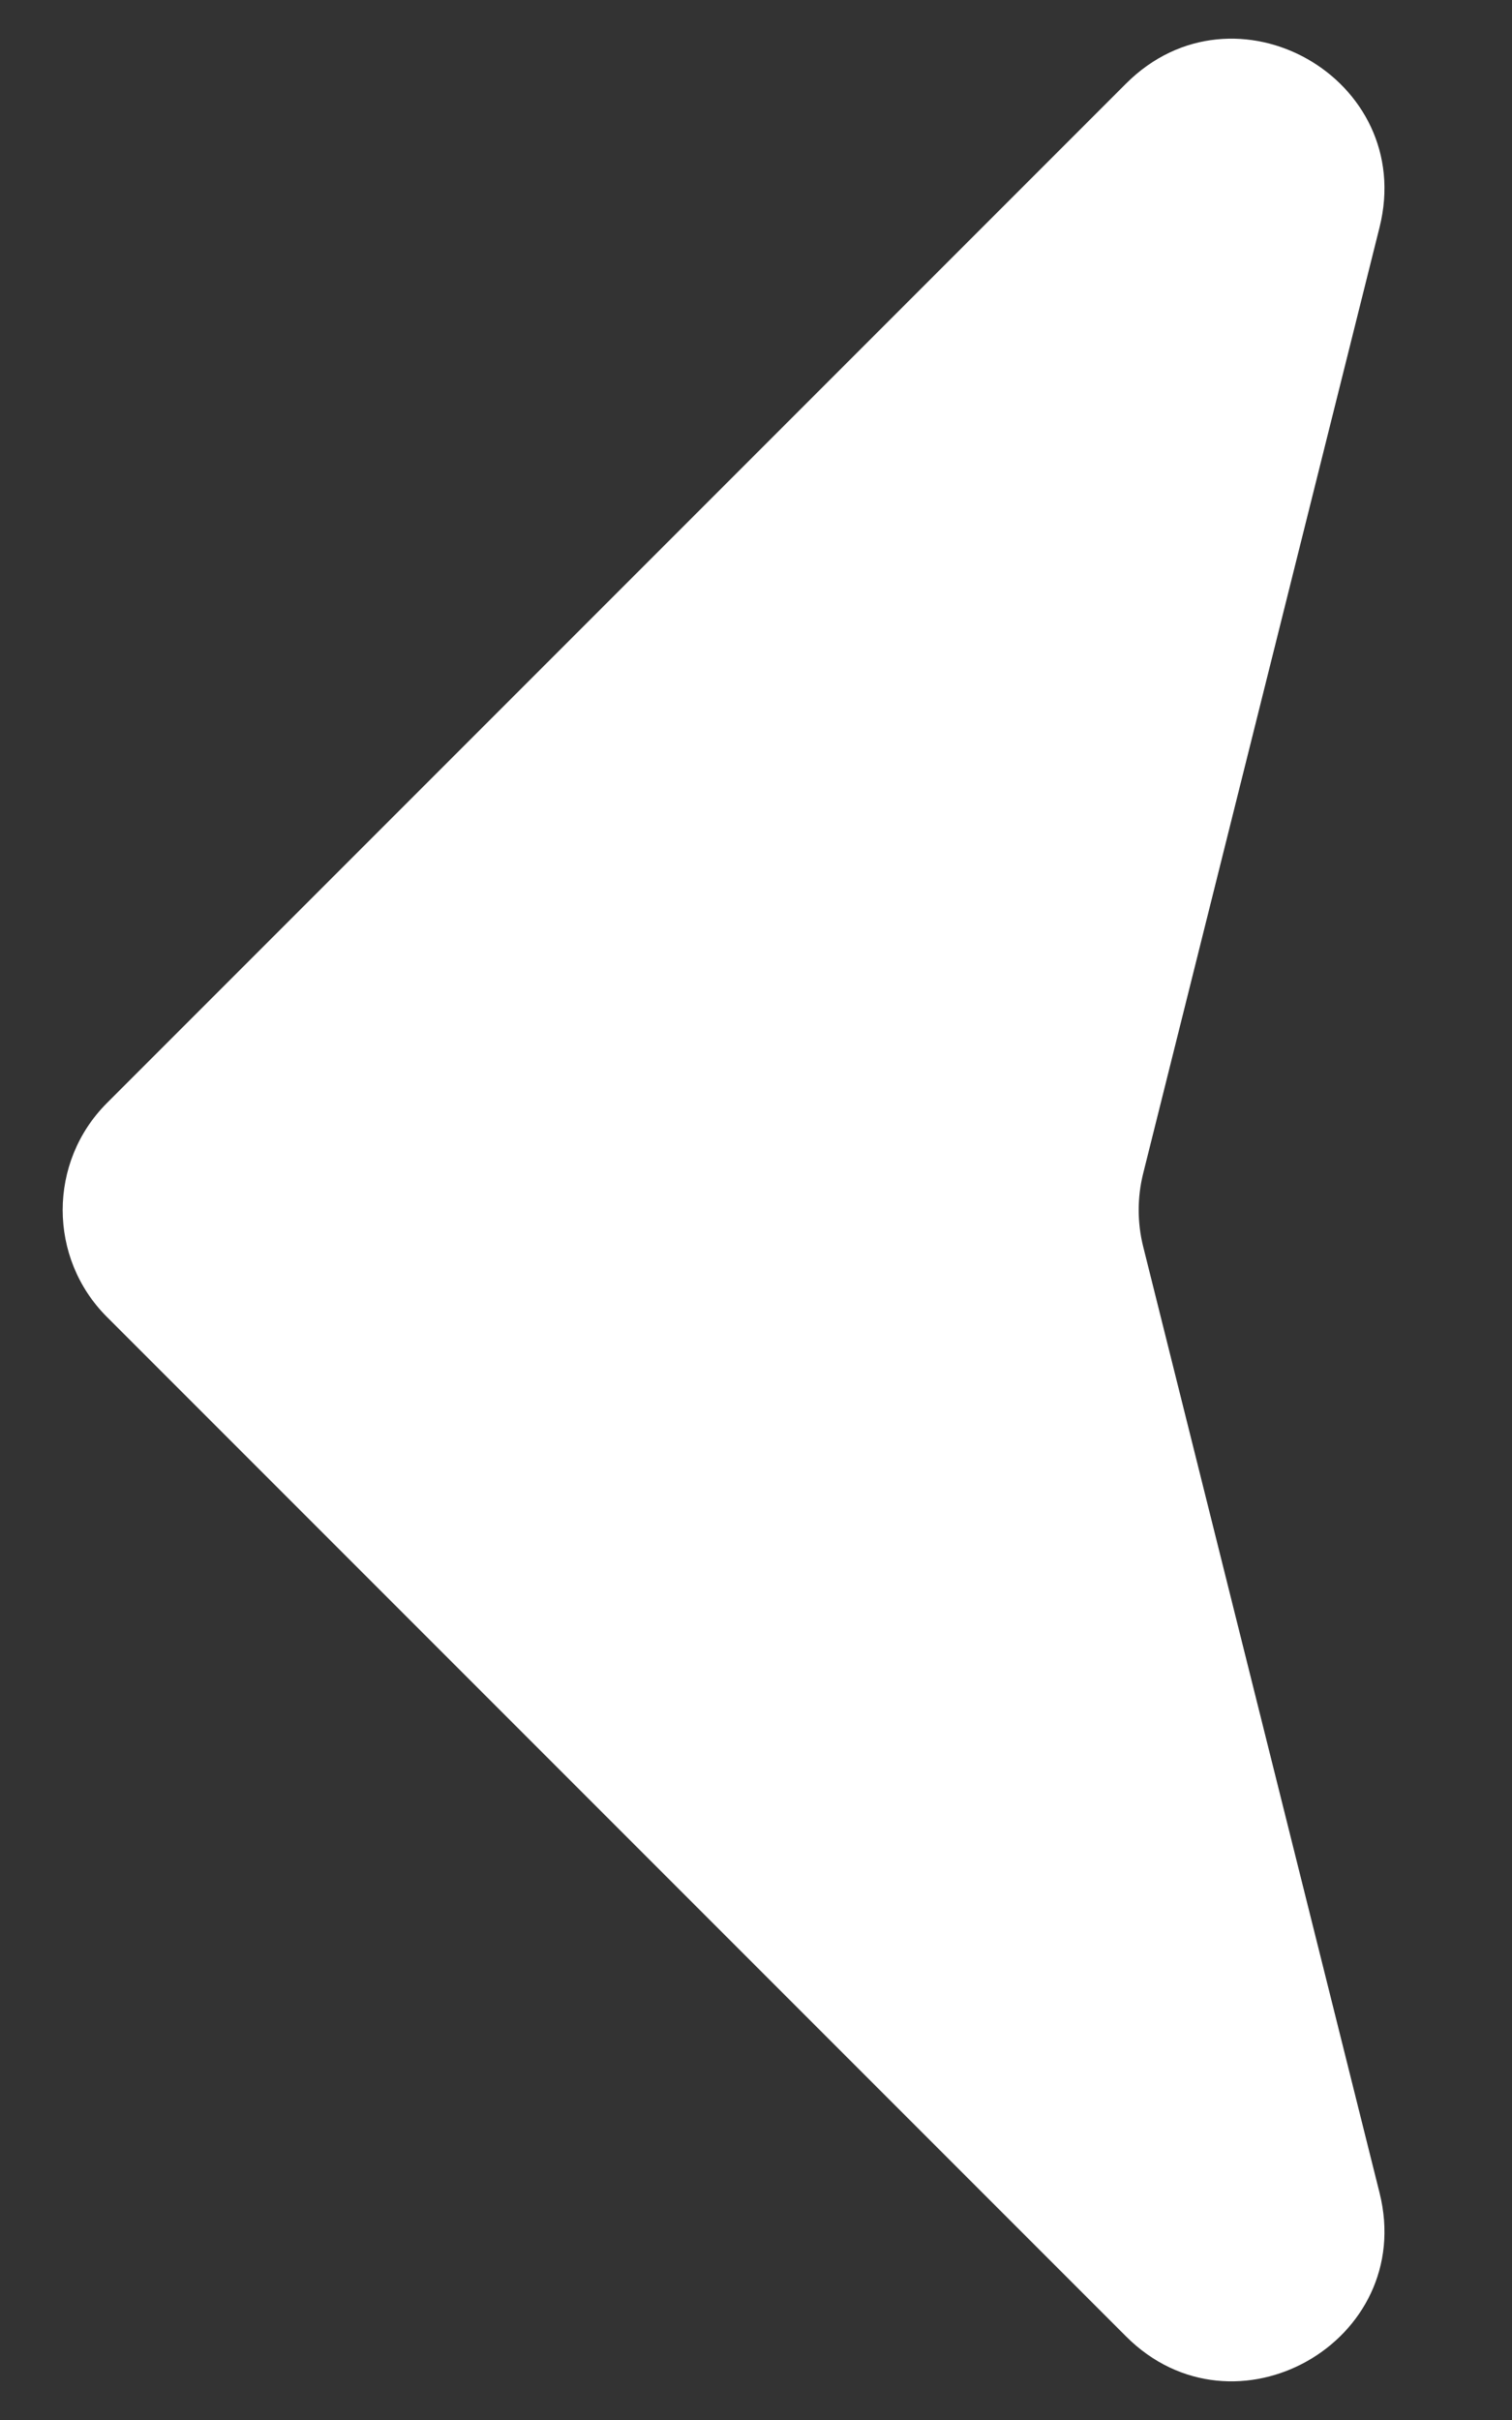 <svg width="10" height="16" viewBox="0 0 10 16" fill="none" xmlns="http://www.w3.org/2000/svg">
<rect x="0" y="0" width="10" height="16" fill="#333333" stroke="none"/>
<path d="M7.561 7.757L9.124 1.503C9.37 0.519 8.164 -0.164 7.447 0.553L0.707 7.293C0.317 7.683 0.317 8.317 0.707 8.707L7.447 15.447C8.164 16.164 9.37 15.481 9.124 14.498L7.561 8.243C7.521 8.083 7.521 7.917 7.561 7.757Z" fill="white"/>
</svg>
